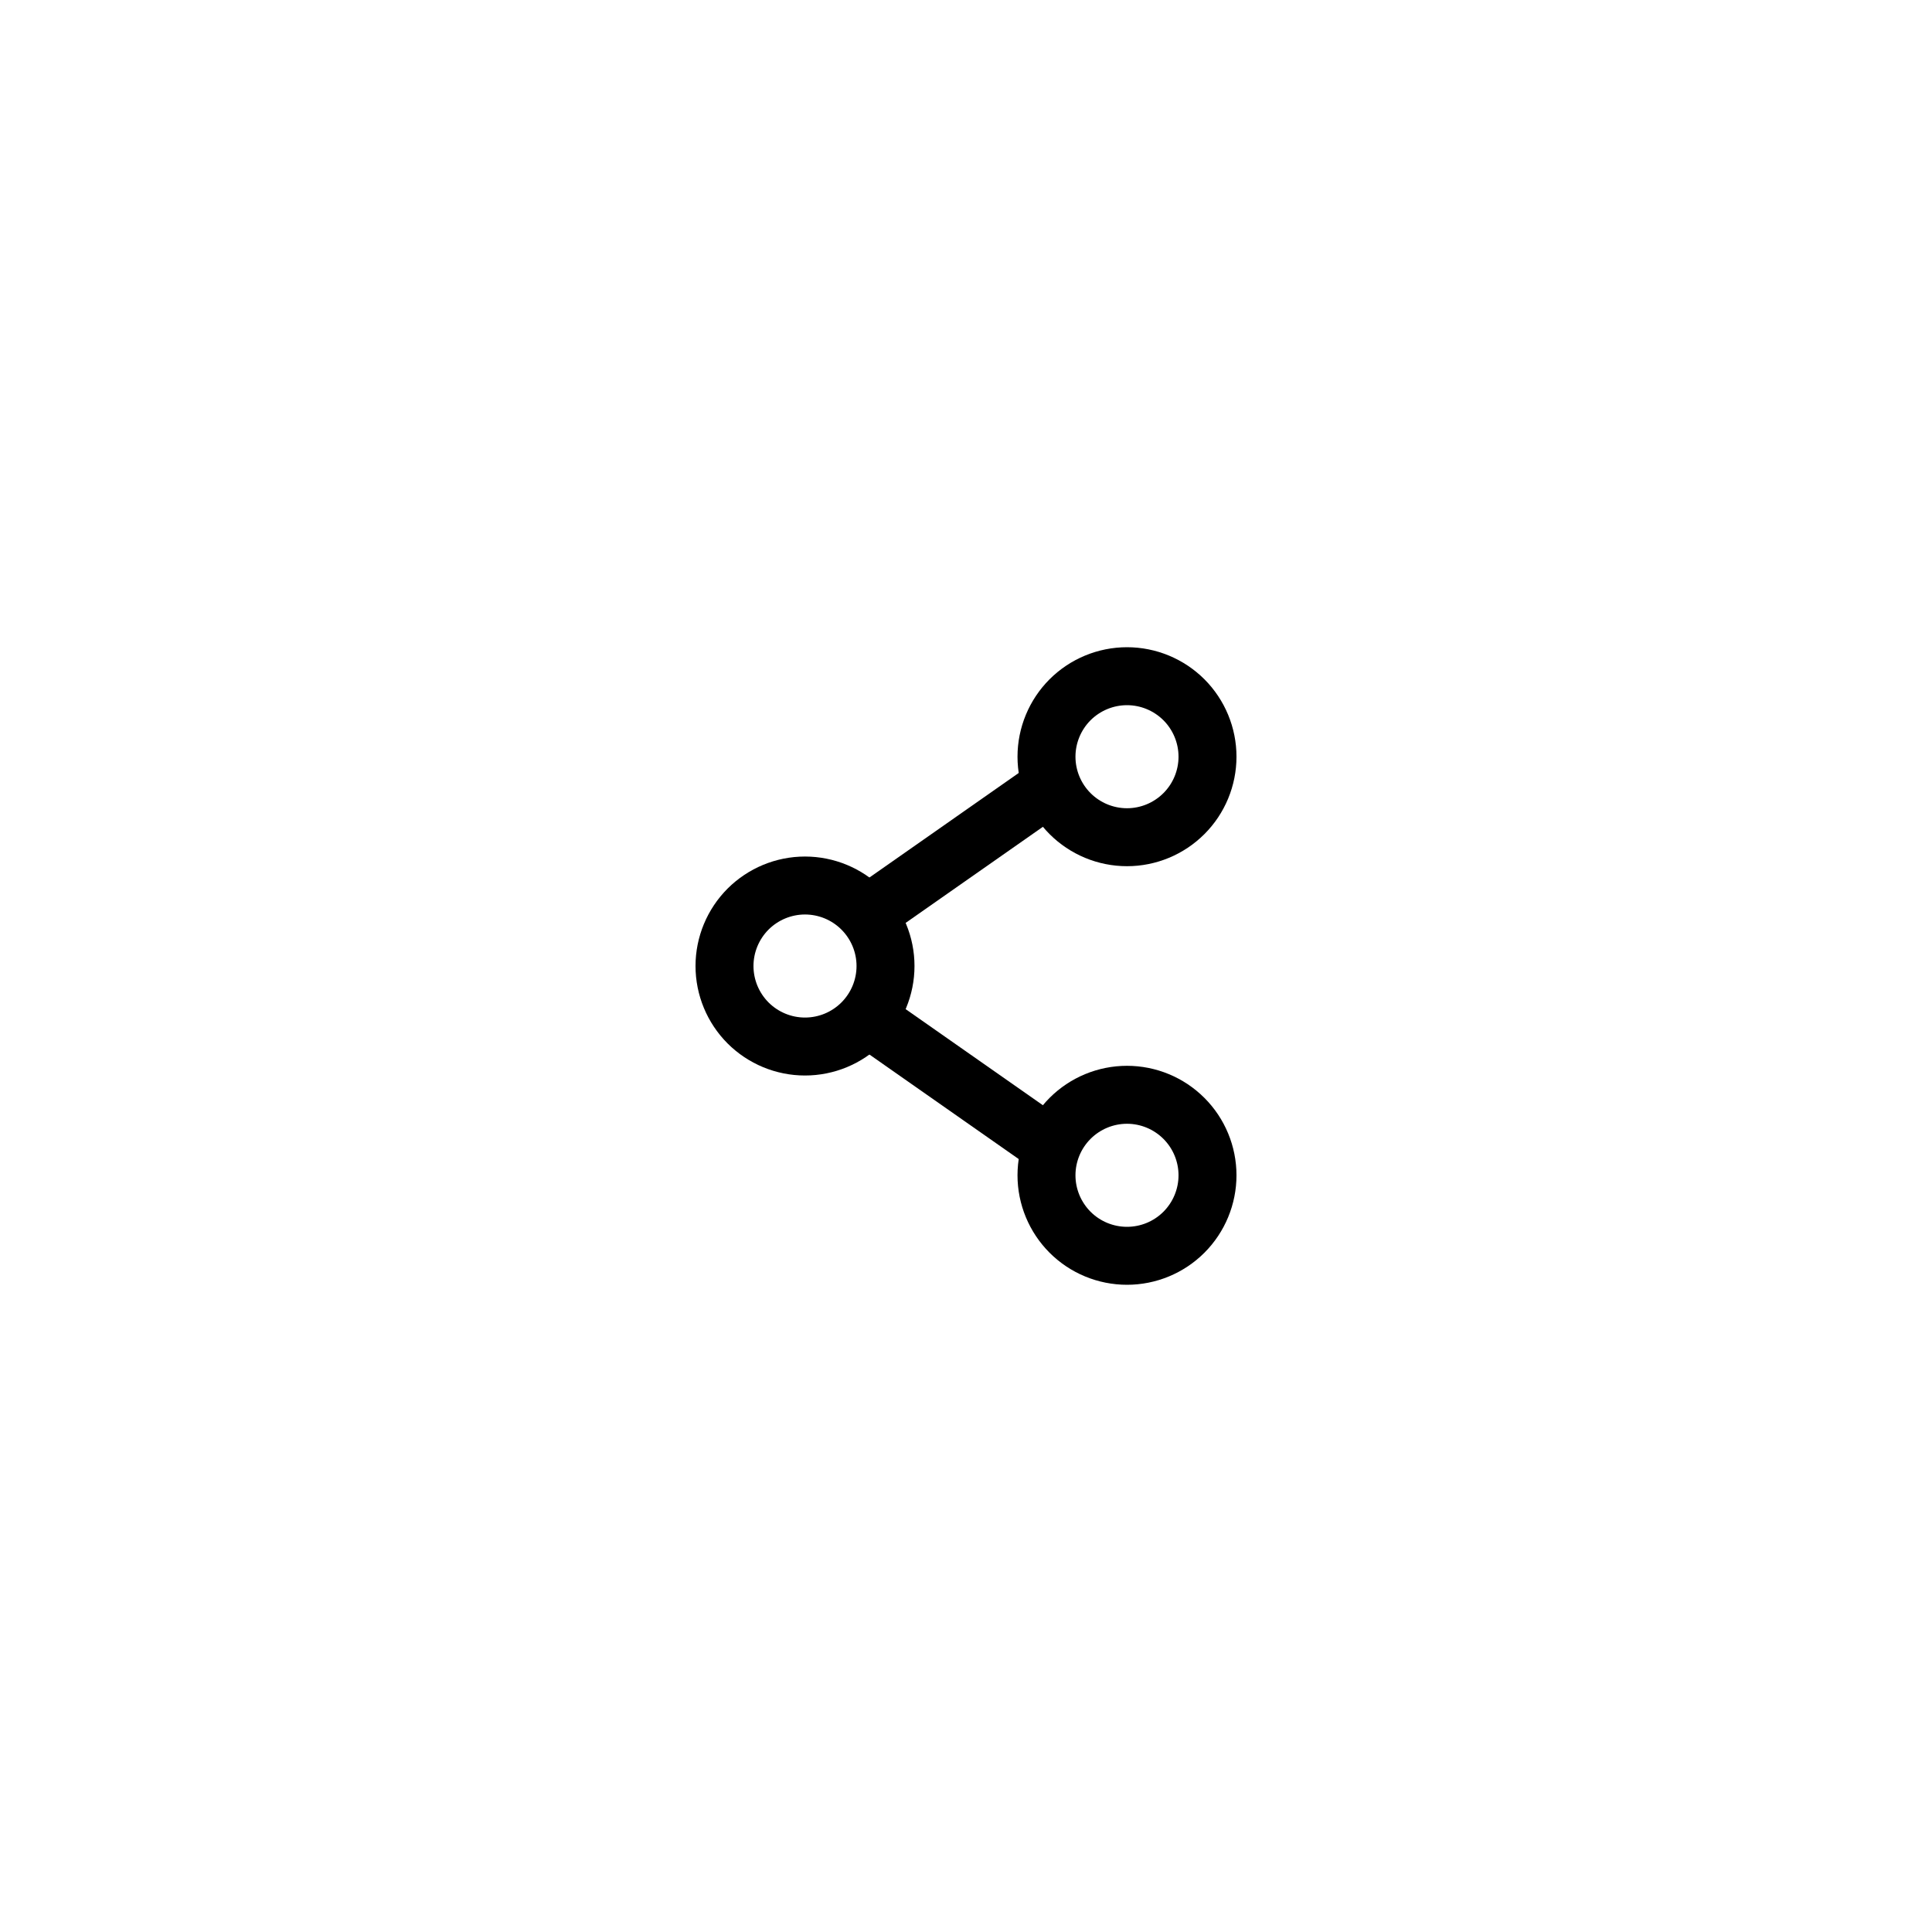 <svg width="50" height="50" viewBox="0 0 50 50" fill="none" xmlns="http://www.w3.org/2000/svg">
<g filter="url(#filter0_d_260_3051)">
<rect x="10" y="10" width="30" height="30" rx="15" fill="white"/>
<path d="M22.917 25C22.917 25.553 22.697 26.083 22.306 26.474C21.916 26.864 21.386 27.084 20.833 27.084C20.281 27.084 19.751 26.864 19.36 26.474C18.97 26.083 18.75 25.553 18.75 25C18.75 24.448 18.97 23.918 19.36 23.527C19.751 23.137 20.281 22.917 20.833 22.917C21.386 22.917 21.916 23.137 22.306 23.527C22.697 23.918 22.917 24.448 22.917 25Z" stroke="black" stroke-width="1.5"/>
<path d="M27.083 20.417L22.917 23.334M27.083 29.584L22.917 26.667" stroke="black" stroke-width="1.5" stroke-linecap="round"/>
<path d="M31.25 30.417C31.25 30.969 31.03 31.499 30.64 31.89C30.249 32.281 29.719 32.5 29.167 32.5C28.614 32.5 28.084 32.281 27.693 31.89C27.303 31.499 27.083 30.969 27.083 30.417C27.083 29.864 27.303 29.334 27.693 28.944C28.084 28.553 28.614 28.333 29.167 28.333C29.719 28.333 30.249 28.553 30.64 28.944C31.03 29.334 31.25 29.864 31.25 30.417ZM31.25 19.583C31.25 20.136 31.03 20.666 30.64 21.056C30.249 21.447 29.719 21.667 29.167 21.667C28.614 21.667 28.084 21.447 27.693 21.056C27.303 20.666 27.083 20.136 27.083 19.583C27.083 19.031 27.303 18.501 27.693 18.11C28.084 17.72 28.614 17.5 29.167 17.5C29.719 17.5 30.249 17.72 30.64 18.11C31.03 18.501 31.25 19.031 31.25 19.583Z" stroke="black" stroke-width="1.5"/>
</g>
<defs>
<filter id="filter0_d_260_3051" x="0" y="0" width="50" height="50" filterUnits="userSpaceOnUse" color-interpolation-filters="sRGB">
<feFlood flood-opacity="0" result="BackgroundImageFix"/>
<feColorMatrix in="SourceAlpha" type="matrix" values="0 0 0 0 0 0 0 0 0 0 0 0 0 0 0 0 0 0 127 0" result="hardAlpha"/>
<feOffset/>
<feGaussianBlur stdDeviation="5"/>
<feComposite in2="hardAlpha" operator="out"/>
<feColorMatrix type="matrix" values="0 0 0 0 0 0 0 0 0 0 0 0 0 0 0 0 0 0 0.1 0"/>
<feBlend mode="normal" in2="BackgroundImageFix" result="effect1_dropShadow_260_3051"/>
<feBlend mode="normal" in="SourceGraphic" in2="effect1_dropShadow_260_3051" result="shape"/>
</filter>
</defs>
</svg>
